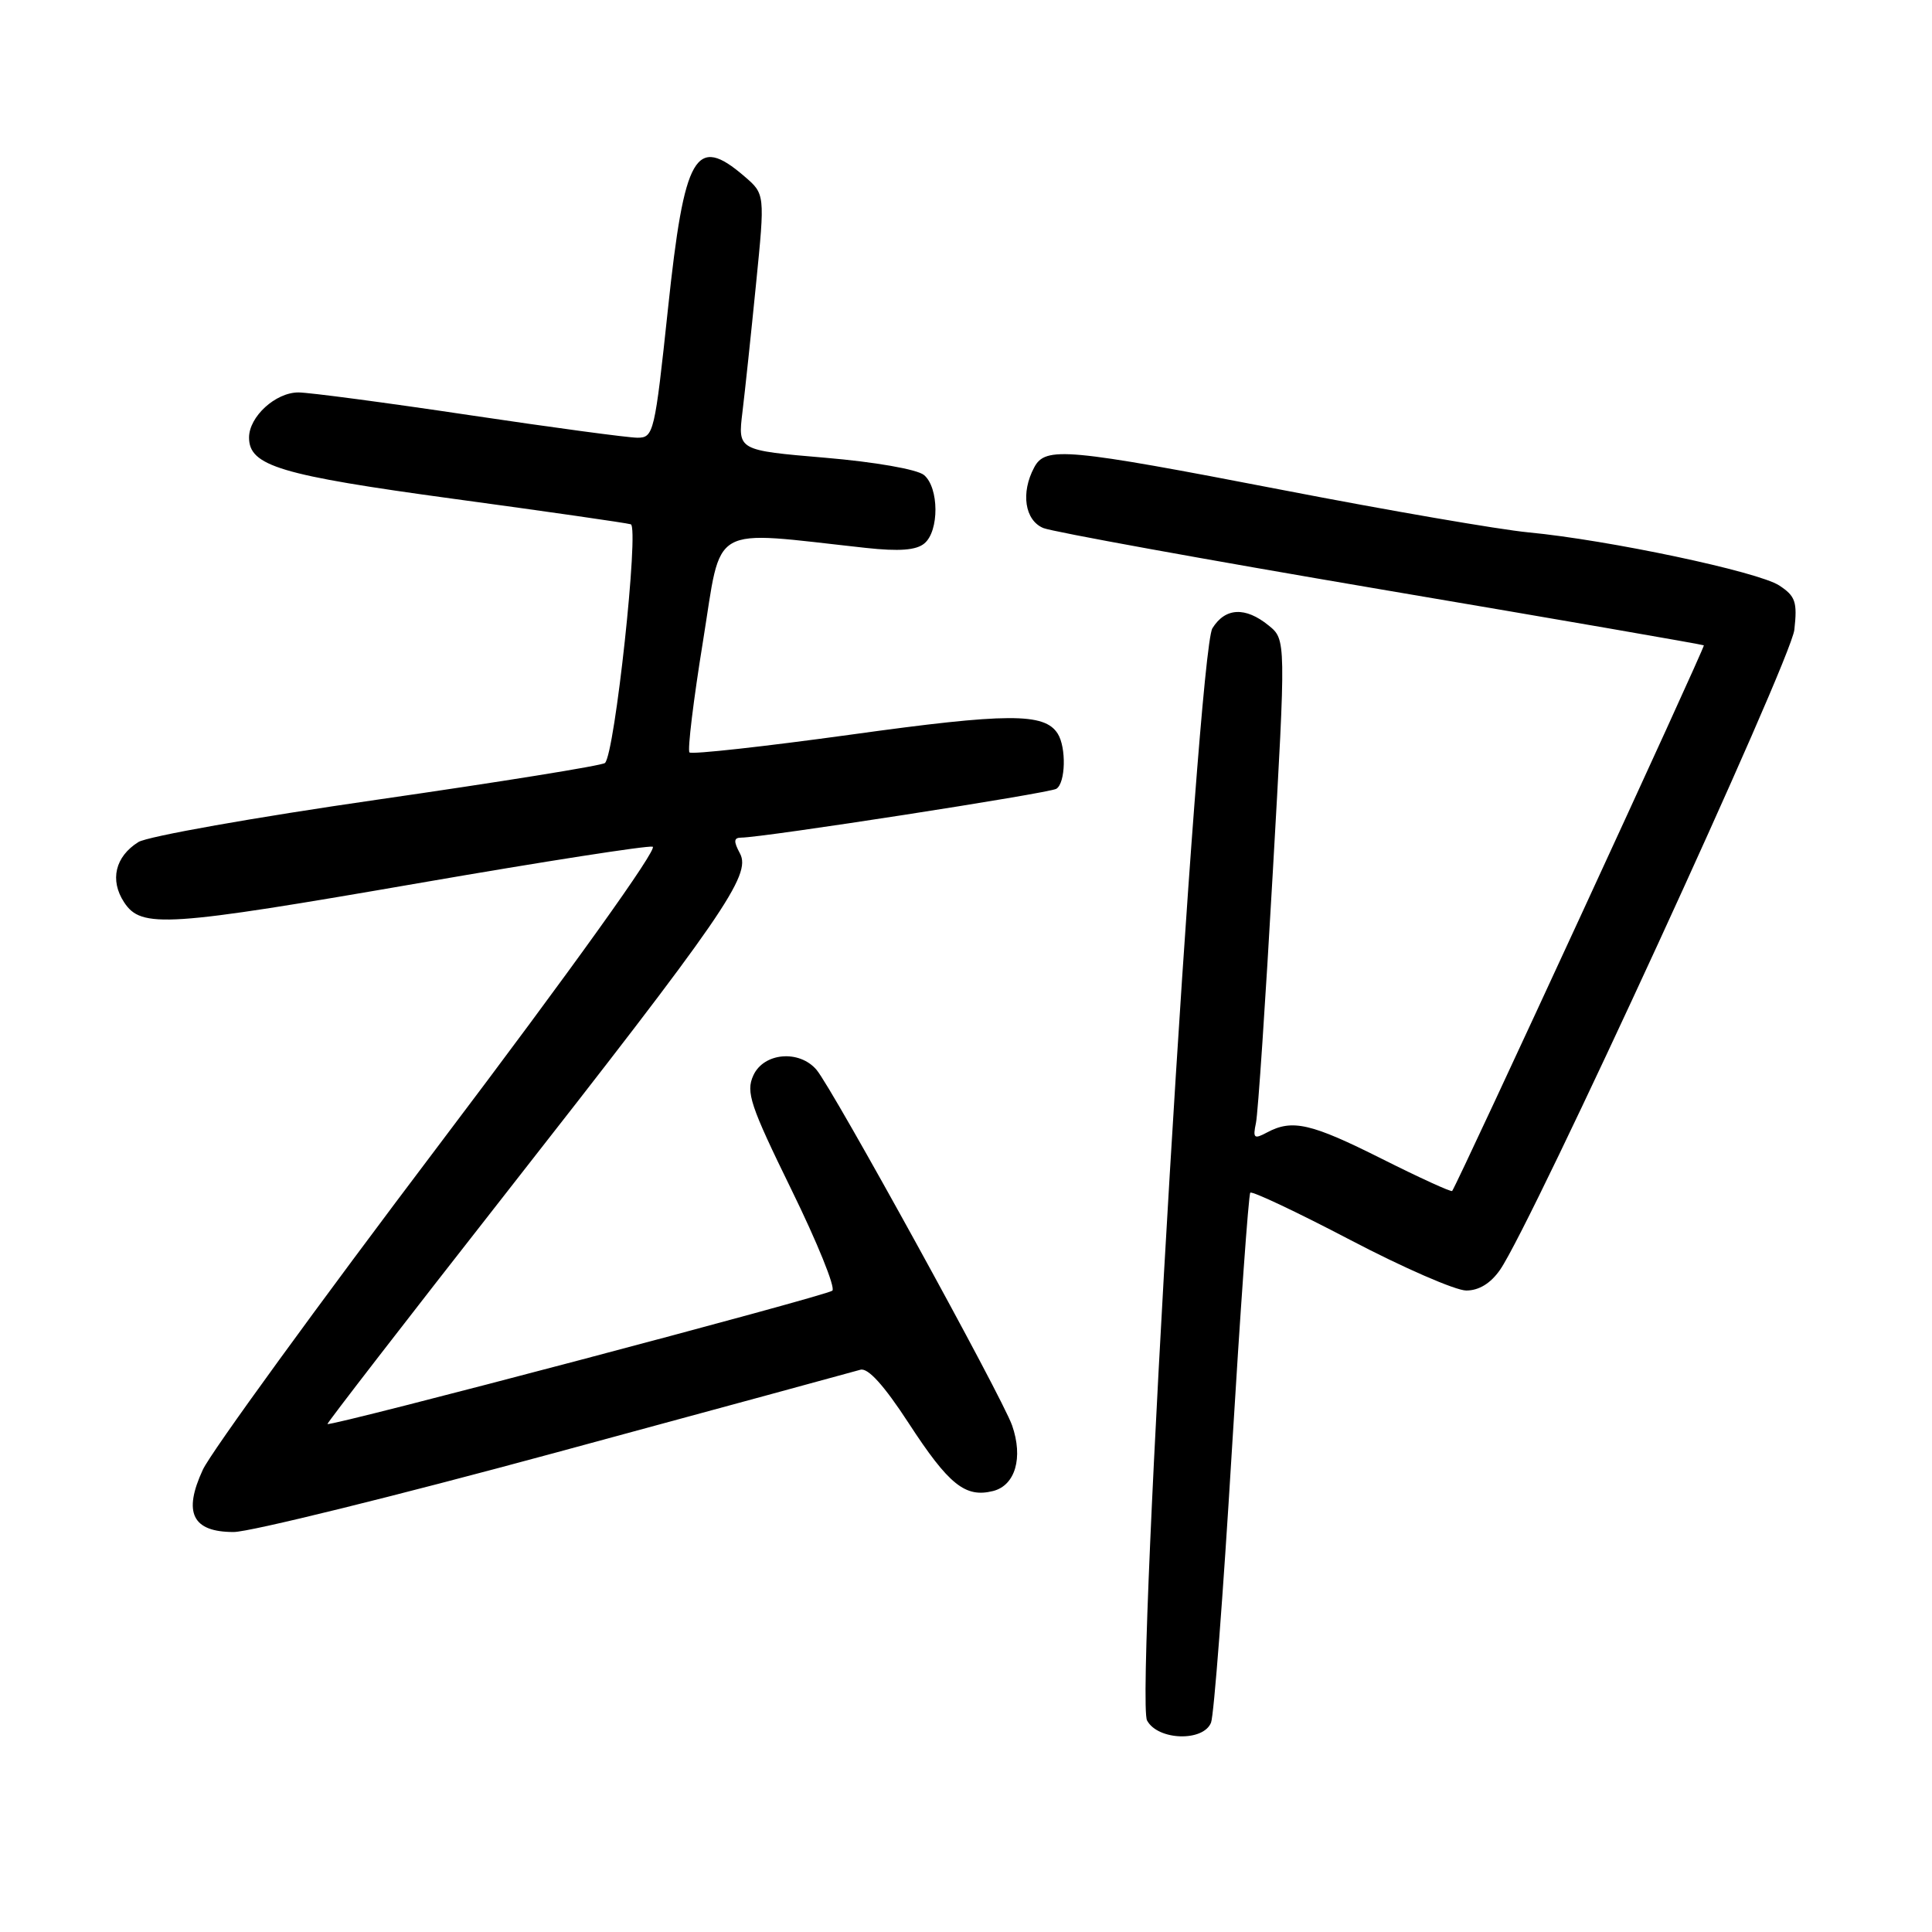 <?xml version="1.0" encoding="UTF-8" standalone="no"?>
<!DOCTYPE svg PUBLIC "-//W3C//DTD SVG 1.1//EN" "http://www.w3.org/Graphics/SVG/1.1/DTD/svg11.dtd" >
<svg xmlns="http://www.w3.org/2000/svg" xmlns:xlink="http://www.w3.org/1999/xlink" version="1.1" viewBox="0 0 256 256">
 <g >
 <path fill="currentColor"
d=" M 160.47 228.25 C 160.85 227.29 162.08 211.20 163.21 192.50 C 164.34 173.80 165.44 158.29 165.67 158.04 C 165.90 157.79 171.85 160.60 178.90 164.29 C 185.94 167.98 192.87 171.00 194.29 171.00 C 195.97 171.00 197.52 170.05 198.77 168.25 C 203.02 162.09 237.30 87.56 237.76 83.45 C 238.17 79.76 237.91 78.99 235.76 77.58 C 232.97 75.75 213.14 71.55 202.50 70.54 C 198.65 70.17 184.01 67.65 169.97 64.93 C 141.24 59.38 138.53 59.13 137.04 61.93 C 135.23 65.30 135.79 68.95 138.25 69.97 C 139.49 70.47 159.62 74.13 183.00 78.10 C 206.38 82.06 225.62 85.40 225.77 85.51 C 225.98 85.67 193.32 156.48 192.42 157.81 C 192.30 157.98 188.12 156.07 183.12 153.56 C 173.72 148.84 171.24 148.27 167.90 150.05 C 166.17 150.98 165.99 150.83 166.42 148.80 C 166.69 147.54 167.69 132.61 168.65 115.62 C 170.41 84.75 170.41 84.75 168.09 82.87 C 165.01 80.37 162.35 80.51 160.65 83.25 C 158.70 86.41 150.40 225.00 151.99 227.97 C 153.41 230.63 159.46 230.82 160.47 228.25 Z  M 73.67 192.47 C 95.03 186.68 113.17 181.74 114.00 181.50 C 115.00 181.20 117.13 183.55 120.40 188.57 C 125.72 196.74 127.90 198.49 131.58 197.57 C 134.53 196.83 135.60 193.16 134.11 188.88 C 132.79 185.09 110.32 144.24 108.19 141.75 C 105.89 139.06 101.19 139.48 99.82 142.50 C 98.81 144.71 99.41 146.48 104.88 157.66 C 108.29 164.62 110.73 170.63 110.29 171.02 C 109.53 171.70 43.72 189.08 43.39 188.69 C 43.30 188.59 53.80 175.00 66.73 158.50 C 95.95 121.21 99.58 115.95 98.05 113.09 C 97.18 111.47 97.22 111.00 98.21 110.99 C 101.13 110.98 139.02 105.11 139.97 104.52 C 141.20 103.76 141.31 99.04 140.15 97.21 C 138.40 94.44 133.53 94.46 112.83 97.33 C 101.31 98.92 91.65 99.99 91.36 99.70 C 91.08 99.41 91.88 92.78 93.15 84.97 C 95.71 69.15 93.69 70.31 114.73 72.60 C 119.14 73.08 121.41 72.91 122.48 72.01 C 124.47 70.37 124.43 64.60 122.43 62.94 C 121.52 62.19 115.93 61.21 109.31 60.65 C 97.76 59.67 97.76 59.67 98.38 54.58 C 98.72 51.79 99.53 44.15 100.18 37.61 C 101.37 25.71 101.37 25.71 98.63 23.36 C 92.17 17.80 90.69 20.35 88.51 40.91 C 86.76 57.37 86.61 58.00 84.47 58.00 C 83.24 58.00 73.21 56.65 62.16 55.00 C 51.12 53.35 40.94 52.00 39.54 52.00 C 36.51 52.00 33.00 55.21 33.00 57.98 C 33.00 61.74 37.12 62.97 60.12 66.10 C 72.43 67.77 82.99 69.29 83.58 69.47 C 84.71 69.82 81.47 99.92 80.16 101.10 C 79.80 101.44 66.22 103.62 50.00 105.96 C 33.77 108.30 19.52 110.83 18.33 111.58 C 15.26 113.51 14.52 116.62 16.44 119.55 C 18.73 123.04 21.94 122.83 55.95 116.94 C 72.01 114.16 85.75 112.02 86.48 112.19 C 87.26 112.37 75.80 128.38 58.32 151.50 C 42.10 172.95 27.96 192.41 26.88 194.74 C 24.23 200.45 25.49 203.00 30.96 203.00 C 33.10 203.00 52.32 198.26 73.67 192.47 Z "/>
</g>
</svg>